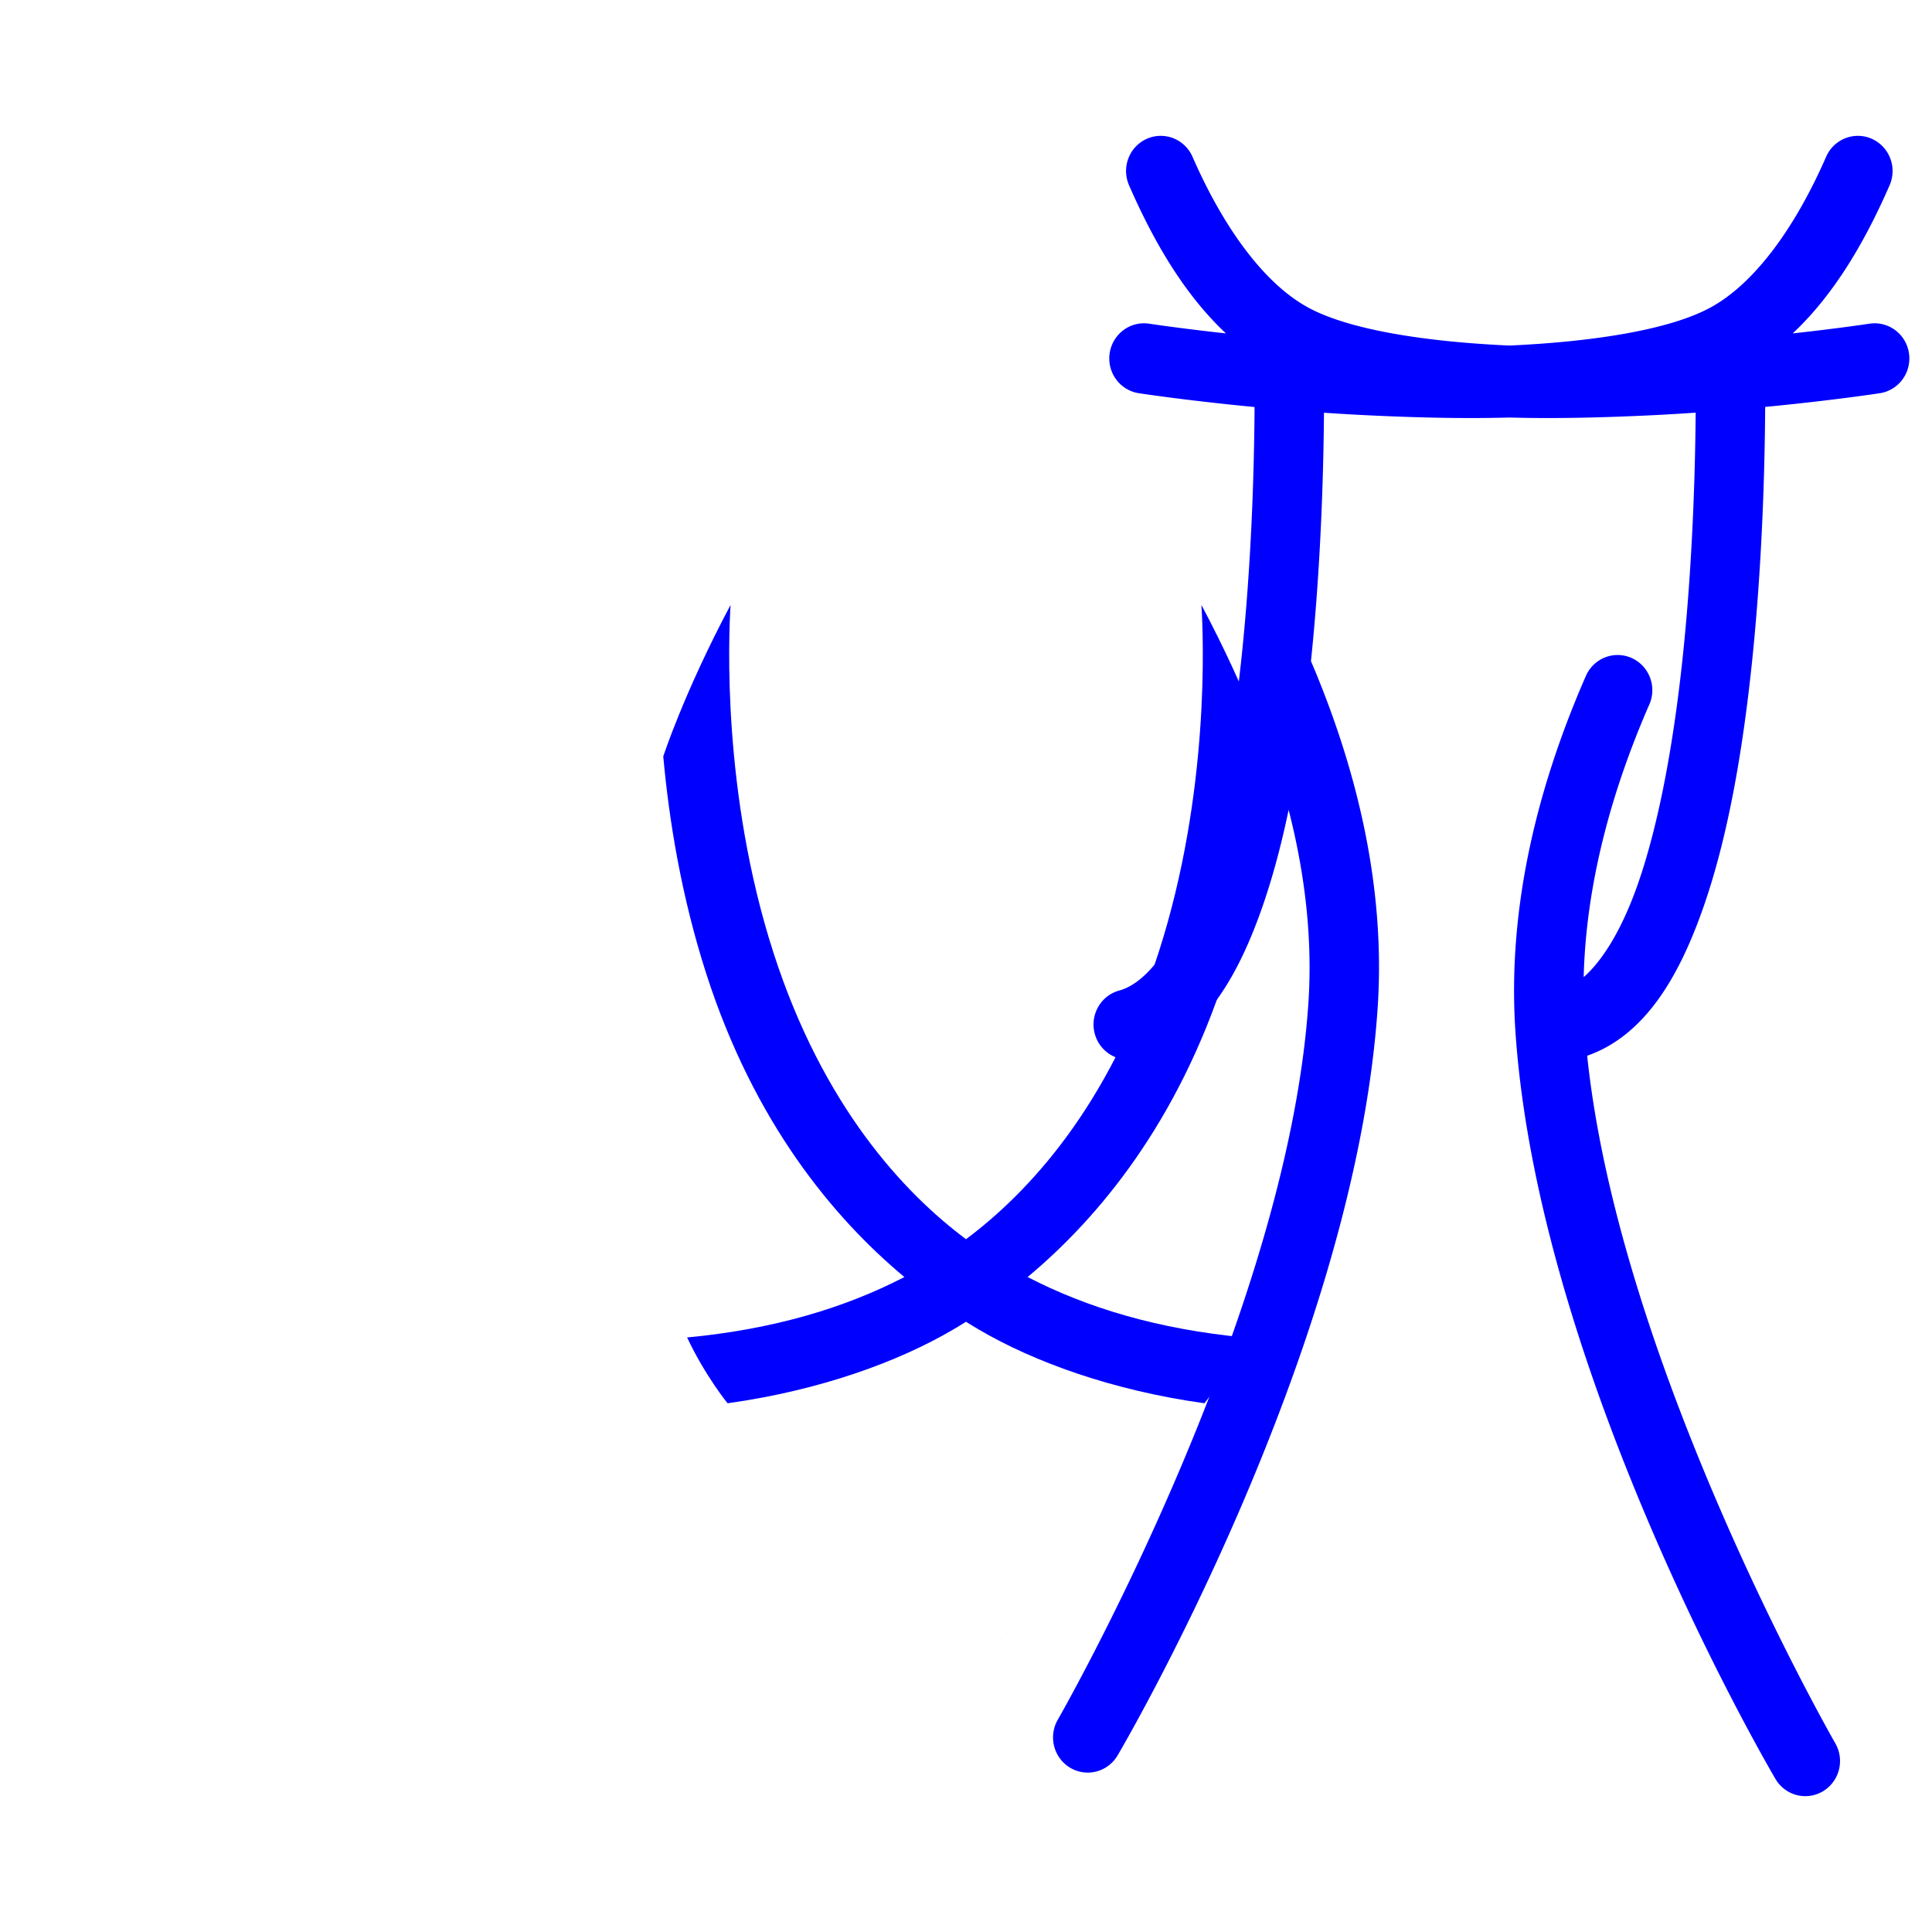 <?xml version="1.0" encoding="UTF-8" standalone="no"?>
<!-- Created with Inkscape (http://www.inkscape.org/) -->

<svg
   width="1024mm"
   height="1024mm"
   viewBox="0 0 1024 1024"
   version="1.1"
   id="svg1"
   xml:space="preserve"
   sodipodi:docname="logo-3.svg"
   inkscape:version="1.4.2 (ebf0e940, 2025-05-08)"
   inkscape:export-filename="logo/qinghua-logo1024.png"
   inkscape:export-xdpi="96"
   inkscape:export-ydpi="96"
   xmlns:inkscape="http://www.inkscape.org/namespaces/inkscape"
   xmlns:sodipodi="http://sodipodi.sourceforge.net/DTD/sodipodi-0.dtd"
   xmlns="http://www.w3.org/2000/svg"
   xmlns:svg="http://www.w3.org/2000/svg"><sodipodi:namedview
     id="namedview1"
     pagecolor="#ffffff"
     bordercolor="#000000"
     borderopacity="0.25"
     inkscape:showpageshadow="2"
     inkscape:pageopacity="0.0"
     inkscape:pagecheckerboard="0"
     inkscape:deskcolor="#d1d1d1"
     inkscape:document-units="mm"
     showguides="true"
     inkscape:zoom="0.25"
     inkscape:cx="969.99999"
     inkscape:cy="1748"
     inkscape:window-width="2192"
     inkscape:window-height="1353"
     inkscape:window-x="8"
     inkscape:window-y="33"
     inkscape:window-maximized="0"
     inkscape:current-layer="layer1" /><defs
     id="defs1" /><g
     inkscape:label="Layer 1"
     inkscape:groupmode="layer"
     id="layer1"><path
       id="path114"
       style="baseline-shift:baseline;display:inline;overflow:visible;vector-effect:none;fill:#0000ff;stroke-width:1;stroke-linecap:round;stroke-linejoin:round;enable-background:accumulate;stop-color:#000000"
       d="m 512,72 v 49.234 c 17.581,23.293 49.047,66.685 82.858,123.212 C 561.047,187.918 529.581,144.527 512,121.233 V 72 Z m -5.837,0.957 c -0.646,0.212 -1.278,0.458 -1.893,0.737 0.617,-0.28 1.248,-0.525 1.893,-0.737 z m 11.675,0 c 0.646,0.212 1.278,0.458 1.893,0.737 -0.617,-0.28 -1.248,-0.525 -1.893,-0.737 z m -14.014,0.928 c -0.736,0.357 -1.442,0.765 -2.123,1.214 0.683,-0.45 1.389,-0.858 2.123,-1.214 z m 16.353,0 c 0.736,0.357 1.442,0.765 2.123,1.214 -0.683,-0.45 -1.389,-0.858 -2.123,-1.214 z m -18.994,1.585 c -0.518,0.367 -1.017,0.76 -1.495,1.179 0.48,-0.42 0.978,-0.812 1.495,-1.179 z m 21.635,0 c 0.518,0.367 1.017,0.76 1.495,1.179 -0.48,-0.42 -0.978,-0.812 -1.495,-1.179 z m -23.663,1.654 c -0.597,0.564 -1.171,1.156 -1.691,1.799 0.523,-0.645 1.096,-1.236 1.691,-1.799 z m 25.691,0 c 0.597,0.564 1.171,1.156 1.691,1.799 -0.523,-0.645 -1.096,-1.236 -1.691,-1.799 z M 387.221,320.628 c -24.734,46.532 -35.676,80.288 -35.676,80.288 3.049,33.757 9.576,74.162 22.837,115.32 25.318,78.581 67.078,129.019 104.959,160.621 -31.493,16.323 -69.37,27.719 -115.162,32.024 9.645,20.437 21.422,34.853 21.443,34.879 49.407,-6.874 90.702,-22.149 119.329,-38.925 2.294,-1.344 4.646,-2.766 7.049,-4.27 2.403,1.504 4.754,2.926 7.048,4.27 28.628,16.776 69.922,32.051 119.329,38.925 0.021,-0.026 11.798,-14.442 21.443,-34.879 -45.793,-4.305 -83.669,-15.701 -115.162,-32.024 37.881,-31.602 79.641,-82.04 104.959,-160.621 13.261,-41.158 19.787,-81.564 22.837,-115.32 0,0 -10.942,-33.756 -35.676,-80.288 1.114,17.689 4.444,99.995 -22.711,184.277 C 587.739,586.622 544.714,632.376 512,656.802 479.287,632.376 436.261,586.622 409.933,504.905 382.777,420.623 386.107,338.317 387.221,320.628 Z m 83.148,525.601 c 17.302,17.44 32.091,30.713 41.631,38.929 -9.54,-8.216 -24.329,-21.49 -41.631,-38.929 z m 83.262,0 c -17.302,17.44 -32.091,30.713 -41.631,38.929 9.54,-8.216 24.329,-21.49 41.631,-38.929 z" /><path
       id="path34"
       style="baseline-shift:baseline;display:inline;overflow:visible;vector-effect:none;fill:#0000ff;stroke-width:1.003;stroke-linecap:round;stroke-linejoin:round;enable-background:accumulate;stop-color:#000000"
       d="m 614.8,72.005 a 18.398,18.638 0 0 0 -7.006,1.586 18.398,18.638 0 0 0 -9.389,24.583 c 12.628,28.942 28.899,57.496 51.372,78.538 -24.804,-2.719 -40.677,-5.152 -40.677,-5.152 a 18.398,18.638 0 0 0 -20.947,15.634 18.398,18.638 0 0 0 15.433,21.22 c 0,0 24.911,3.83 61.362,7.32 -0.203,32.456 -1.561,82.469 -6.979,133.363 -4.591,43.133 -12.218,86.847 -23.814,119.821 -11.596,32.974 -26.866,52.276 -40.906,56.075 a 18.398,18.638 0 0 0 -13.027,22.816 18.398,18.638 0 0 0 22.523,13.196 c 33.603,-9.093 52.787,-41.797 66.073,-79.578 5.683,-16.161 10.341,-33.786 14.184,-52.17 8.471,33.029 12.837,67.78 10.445,102.81 -11.501,168.427 -132.753,379.332 -132.753,379.332 a 18.398,18.638 0 0 0 6.485,25.525 18.398,18.638 0 0 0 25.199,-6.569 c 0,0 125.223,-211.848 137.779,-395.714 4.552,-66.666 -12.27,-130.177 -35.32,-184.246 5.21,-50.18 6.638,-98.869 6.898,-131.639 9.201,0.626 18.752,1.175 28.515,1.604 22.656,0.995 46.365,1.591 69.72,0.935 23.356,0.657 47.064,0.06 69.72,-0.935 9.954,-0.437 19.687,-1 29.053,-1.641 -0.268,32.49 -1.704,81.019 -6.958,130.379 -4.591,43.133 -12.216,86.847 -23.812,119.821 -8.256,23.477 -18.376,40.024 -28.588,48.979 1.285,-51.098 15.69,-100.801 34.807,-144.542 a 18.398,18.638 0 0 0 -9.375,-24.589 18.398,18.638 0 0 0 -9.408,-1.489 18.398,18.638 0 0 0 -14.862,10.987 c -24.063,55.055 -41.996,120.288 -37.313,188.861 12.555,183.866 137.779,395.715 137.779,395.715 a 18.398,18.638 0 0 0 25.197,6.57 18.398,18.638 0 0 0 6.485,-25.527 c 0,0 -114.205,-198.647 -131.454,-364.325 30.729,-10.753 48.737,-42.137 61.394,-78.13 13.287,-37.782 20.971,-83.574 25.735,-128.335 5.612,-52.725 7.007,-104.094 7.205,-137.414 36.134,-3.475 60.78,-7.265 60.78,-7.265 a 18.398,18.638 0 0 0 15.433,-21.22 18.398,18.638 0 0 0 -20.948,-15.634 c 0,0 -15.873,2.433 -40.677,5.152 22.472,-21.042 38.744,-49.596 51.372,-78.538 a 18.398,18.638 0 0 0 -9.389,-24.583 18.398,18.638 0 0 0 -9.41,-1.484 18.398,18.638 0 0 0 -14.856,10.997 c -15.144,34.71 -36.02,65.455 -60.045,79.196 -21.691,12.406 -63.066,18.81 -107.864,20.848 -44.798,-2.038 -86.173,-8.442 -107.864,-20.848 -24.025,-13.741 -44.901,-44.486 -60.045,-79.196 a 18.398,18.638 0 0 0 -14.857,-10.997 18.398,18.638 0 0 0 -2.404,-0.103 z" /></g></svg>
